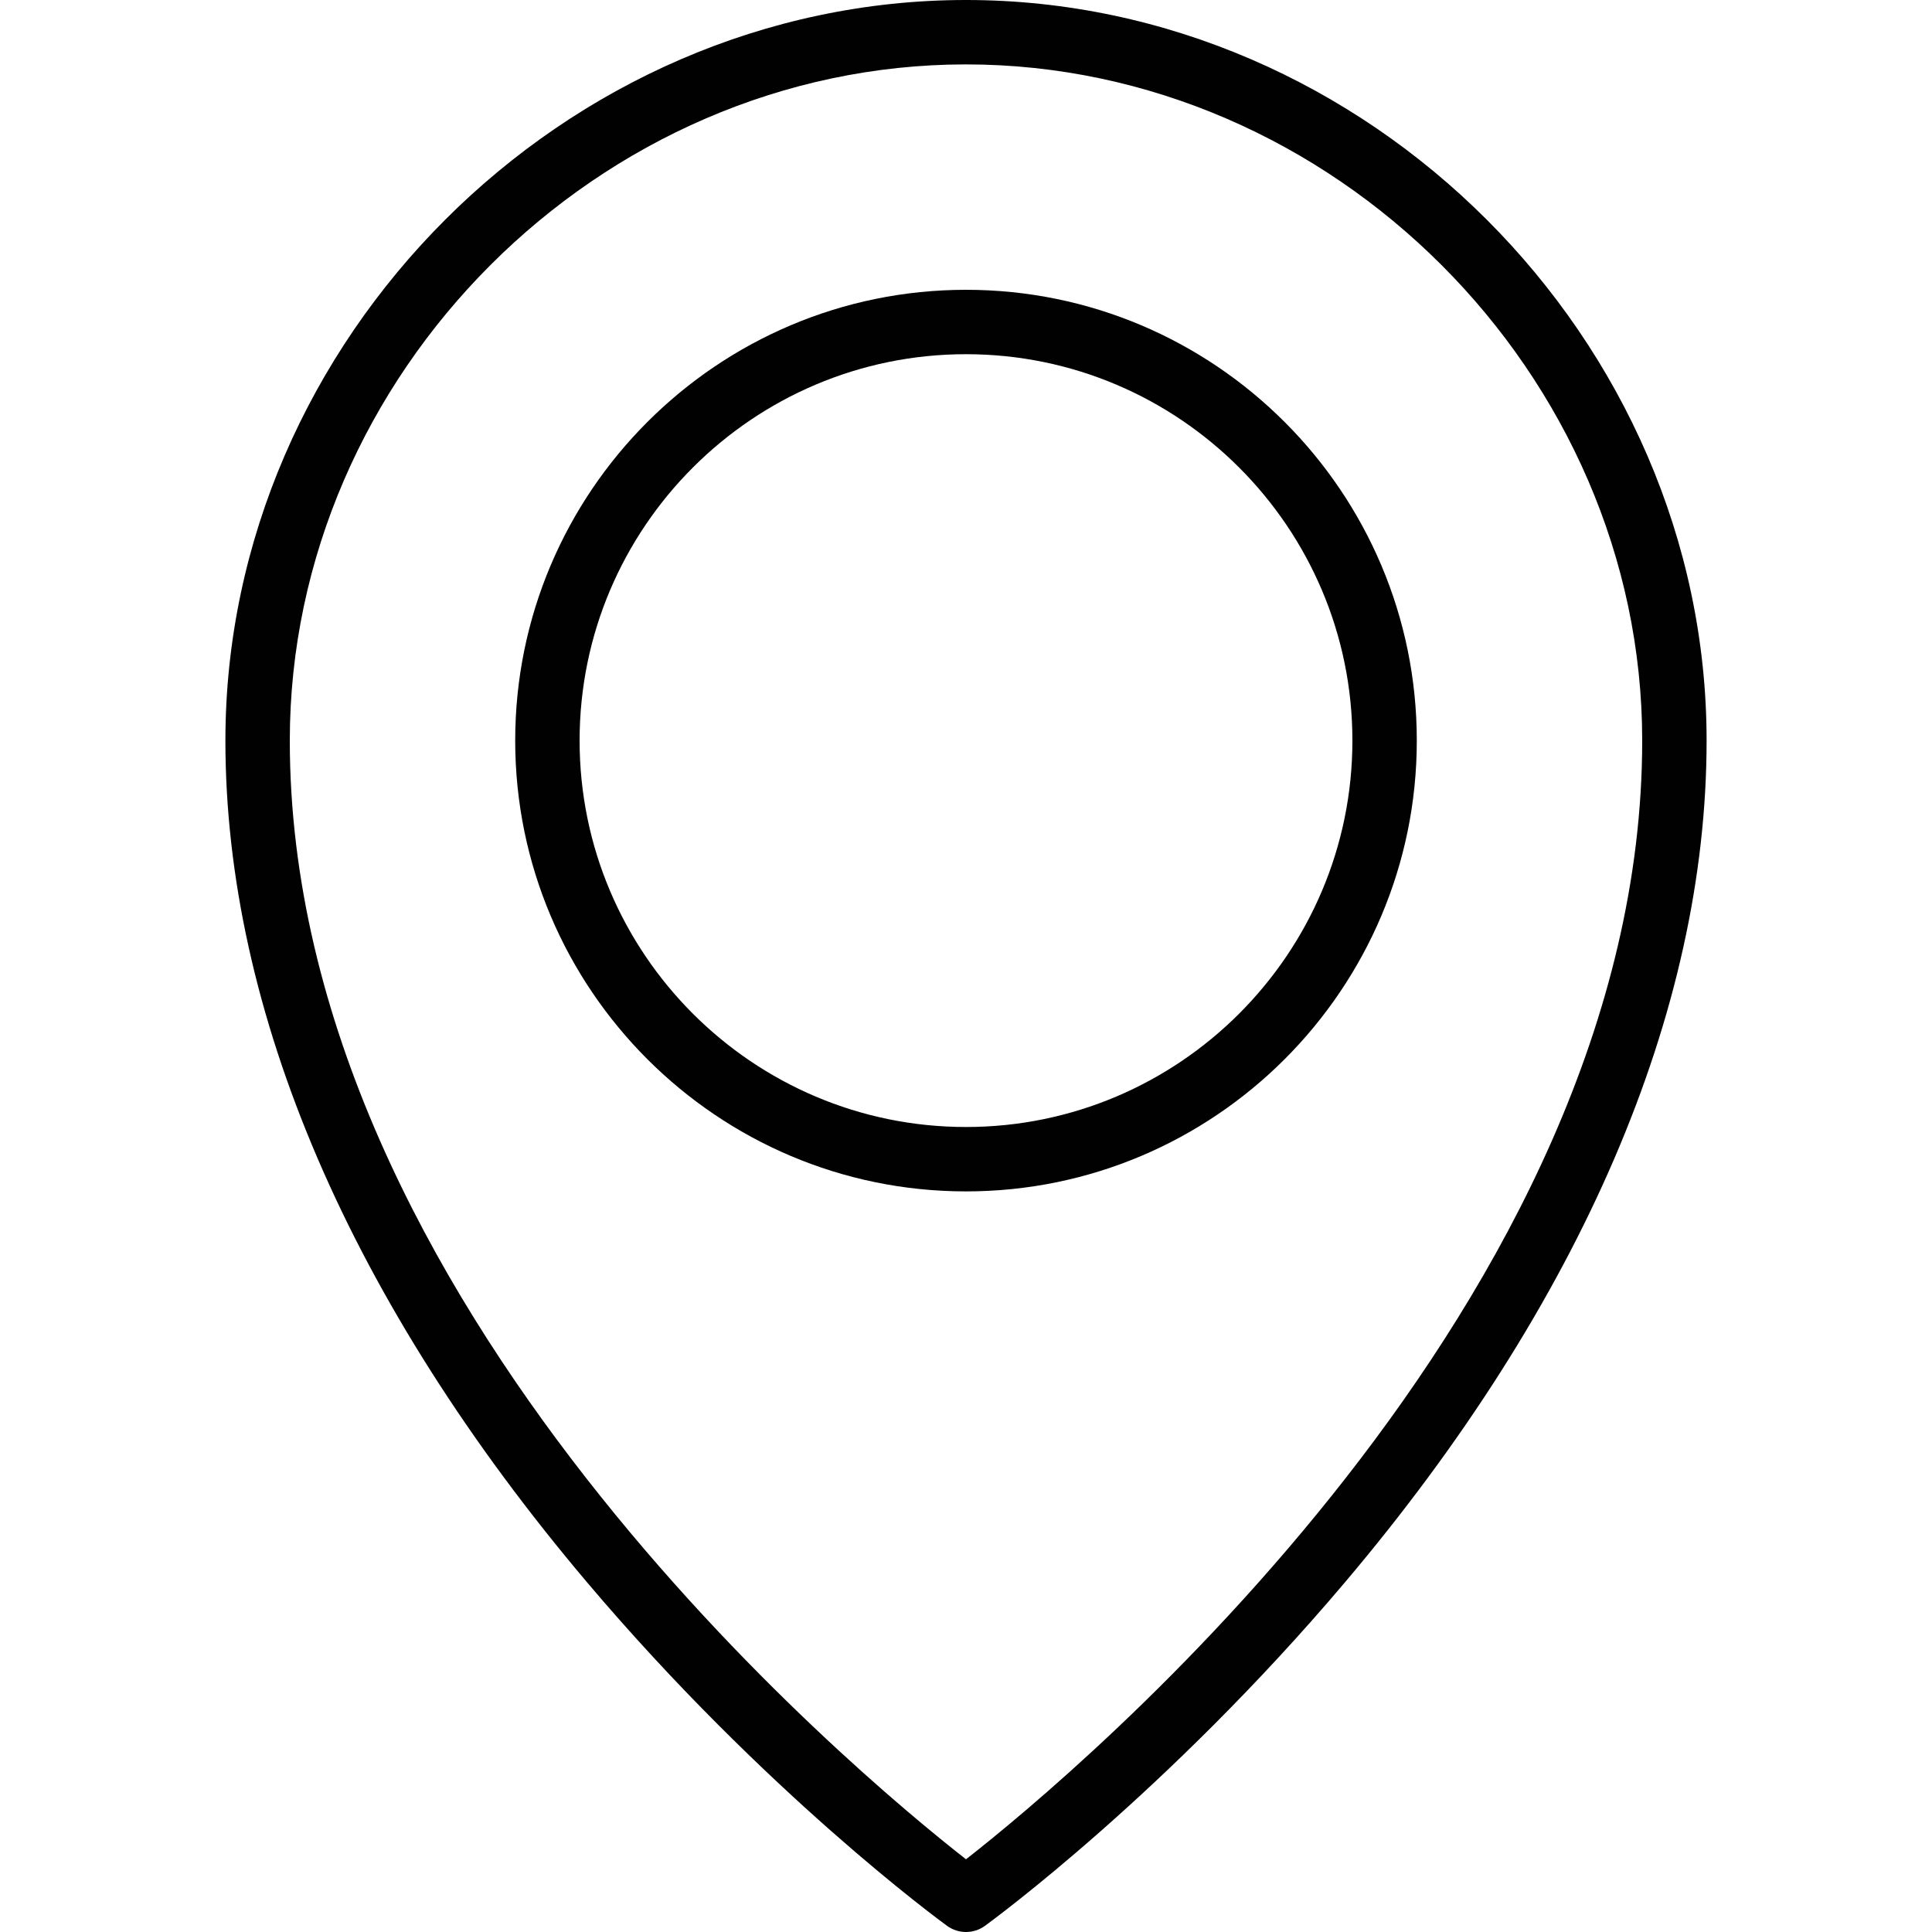<?xml version="1.0" encoding="utf-8"?>
<!-- Generator: Adobe Illustrator 17.0.0, SVG Export Plug-In . SVG Version: 6.00 Build 0)  -->
<!DOCTYPE svg PUBLIC "-//W3C//DTD SVG 1.1//EN" "http://www.w3.org/Graphics/SVG/1.1/DTD/svg11.dtd">
<svg version="1.1" xmlns="http://www.w3.org/2000/svg" xmlns:xlink="http://www.w3.org/1999/xlink" x="0px" y="0px" width="60px"
	 height="60px" viewBox="0 0 60 60" enable-background="new 0 0 60 60" xml:space="preserve">
<g id="Layer_1">
	<g>
		<path fill="#010101" d="M30,0C17.532,0,7,10.533,7,23c0,8.417,3.886,17.458,11.236,26.146
			c5.515,6.517,10.947,10.497,11.176,10.663C29.587,59.936,29.794,60,30,60s0.413-0.064,0.588-0.191
			c0.229-0.166,5.661-4.146,11.176-10.663C49.114,40.458,53,31.417,53,23C53,10.533,42.468,0,30,0z M30,57.742
			C26.536,55.034,9,40.453,9,23C9,11.617,18.617,2,30,2s21,9.617,21,21C51,40.437,33.463,55.031,30,57.742z"/>
		<path fill="#010101" d="M30,9c-7.72,0-14,6.28-14,14s6.28,14,14,14c7.72,0,14-6.28,14-14S37.72,9,30,9z M30,35
			c-6.617,0-12-5.383-12-12s5.383-12,12-12s12,5.383,12,12S36.617,35,30,35z"/>
	</g>
</g>
<g id="nyt_x5F_exporter_x5F_info" display="none">
</g>
</svg>

